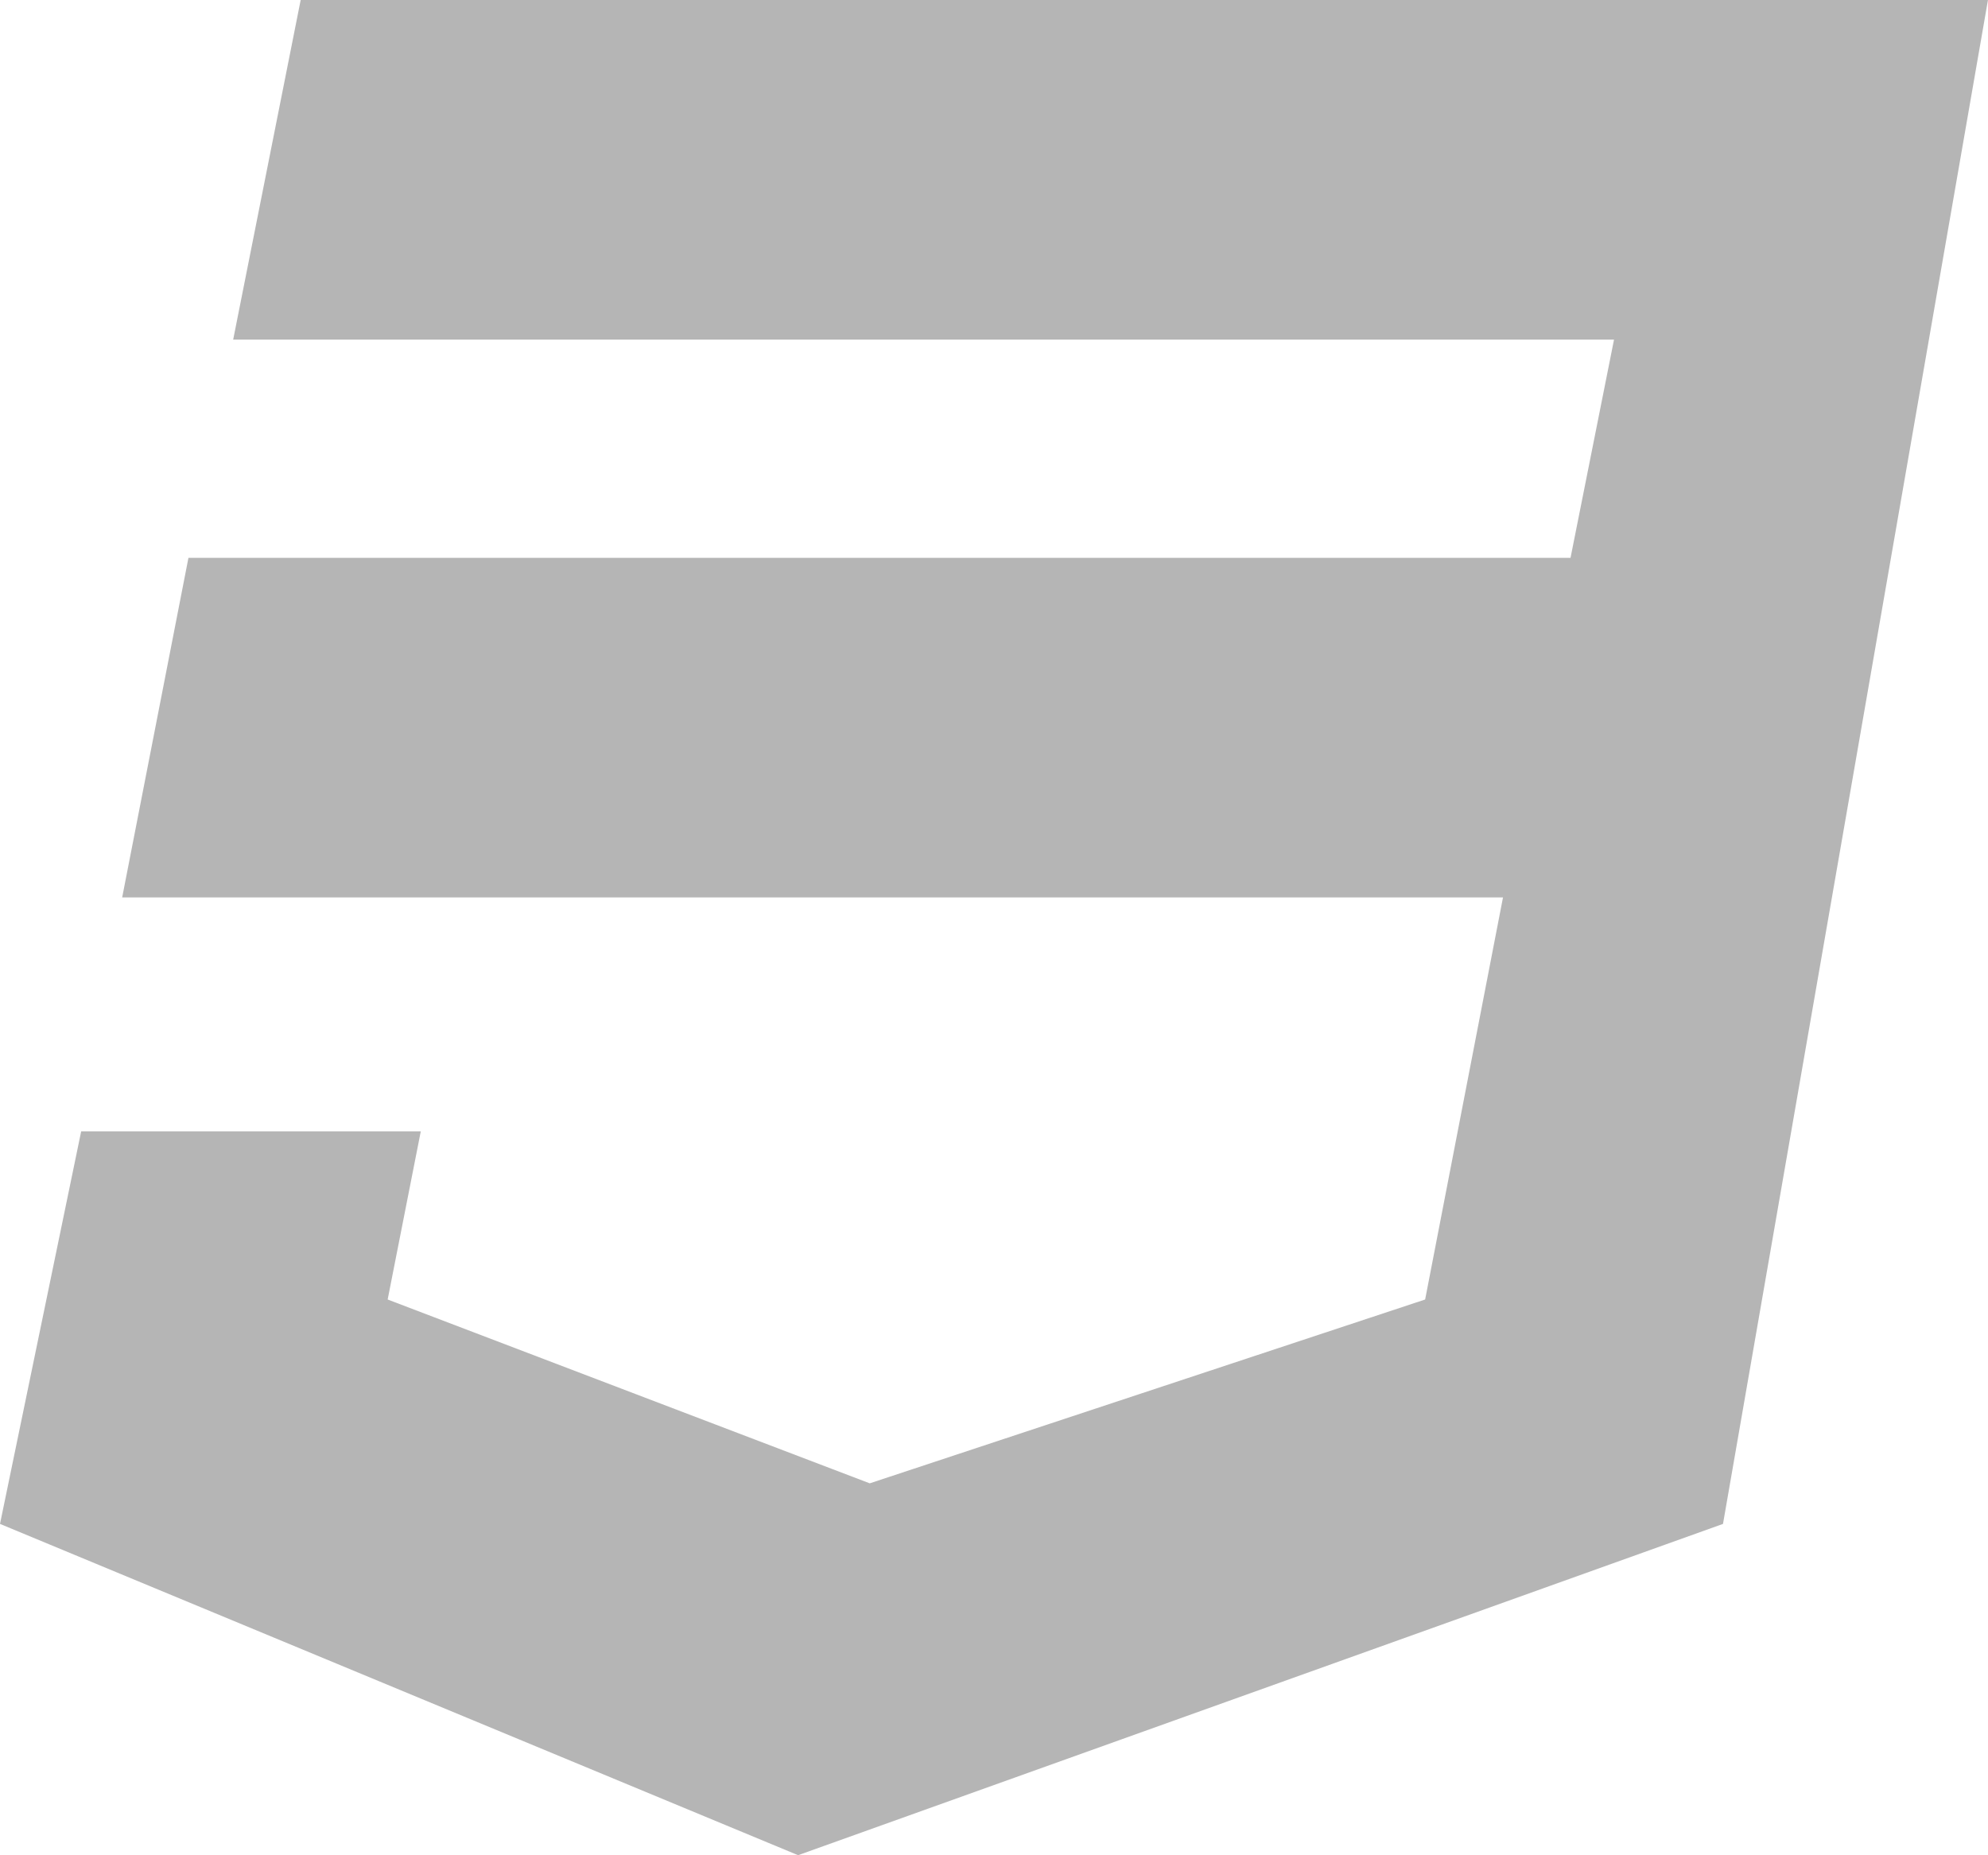 <svg xmlns="http://www.w3.org/2000/svg" width="134.303" height="125.345" viewBox="0 0 134.303 125.345">
  <path id="FontAwsome_css3_" data-name="FontAwsome (css3)" d="M134.3,32,116.4,134.962,53.917,157.345,0,134.962l5.484-26.524H28.427L26.189,119.8,58.757,132.22,96.278,119.8l5.26-27.167H8.254l4.477-22.943H106.1l2.938-14.745H15.753L20.313,32Z" transform="translate(0 -32)" fill="#b5b5b5"/>
</svg>
